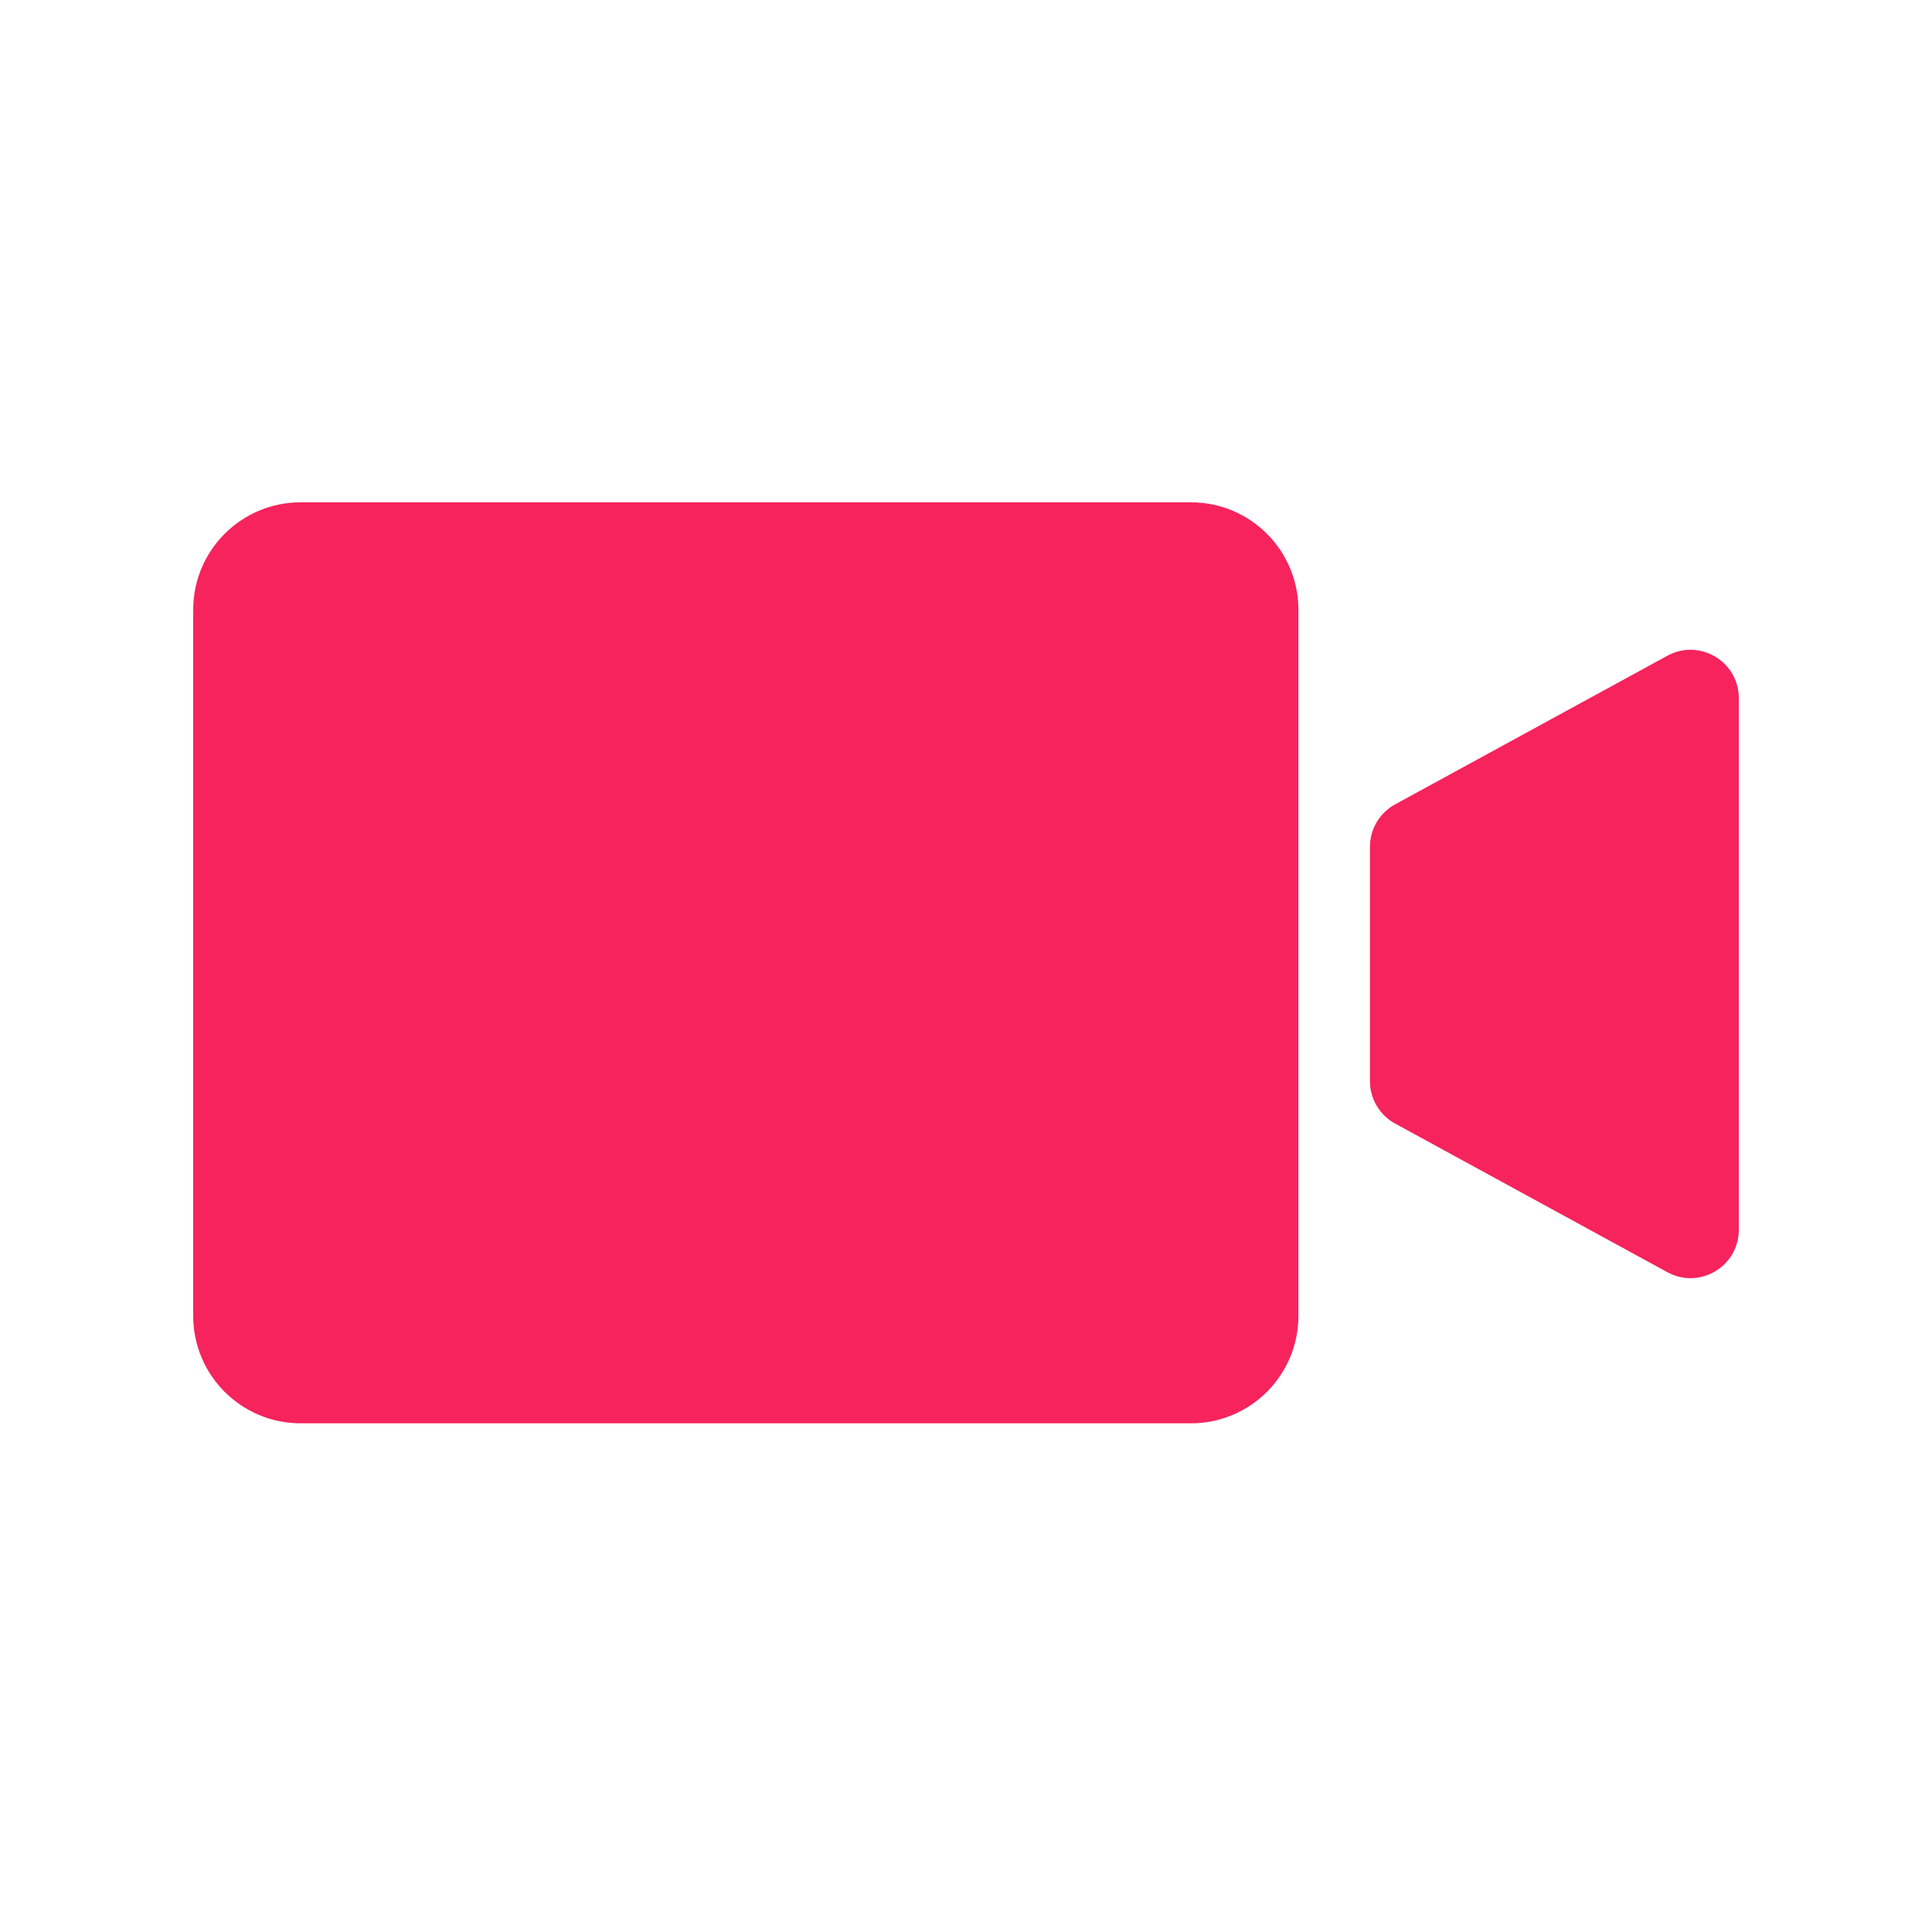 <svg width="200" height="200" viewBox="0 0 200 200" fill="none" xmlns="http://www.w3.org/2000/svg">
<path d="M123.299 52H31.111C24.977 52.007 20.007 56.977 20 63.111V136.23C20.007 142.365 24.977 147.334 31.111 147.341H123.299C129.431 147.334 134.402 142.365 134.41 136.23V63.111C134.402 56.977 129.431 52.007 123.299 52Z" fill="#F6235D"/>
<path d="M141.817 111.922C141.817 113.751 142.816 115.434 144.421 116.311L172.604 131.697C175.936 133.517 180 131.105 180 127.309V72.271C180 68.475 175.936 66.063 172.604 67.882L144.421 83.269C142.816 84.146 141.817 85.829 141.817 87.658V111.922Z" fill="#F6235D"/>
</svg>
